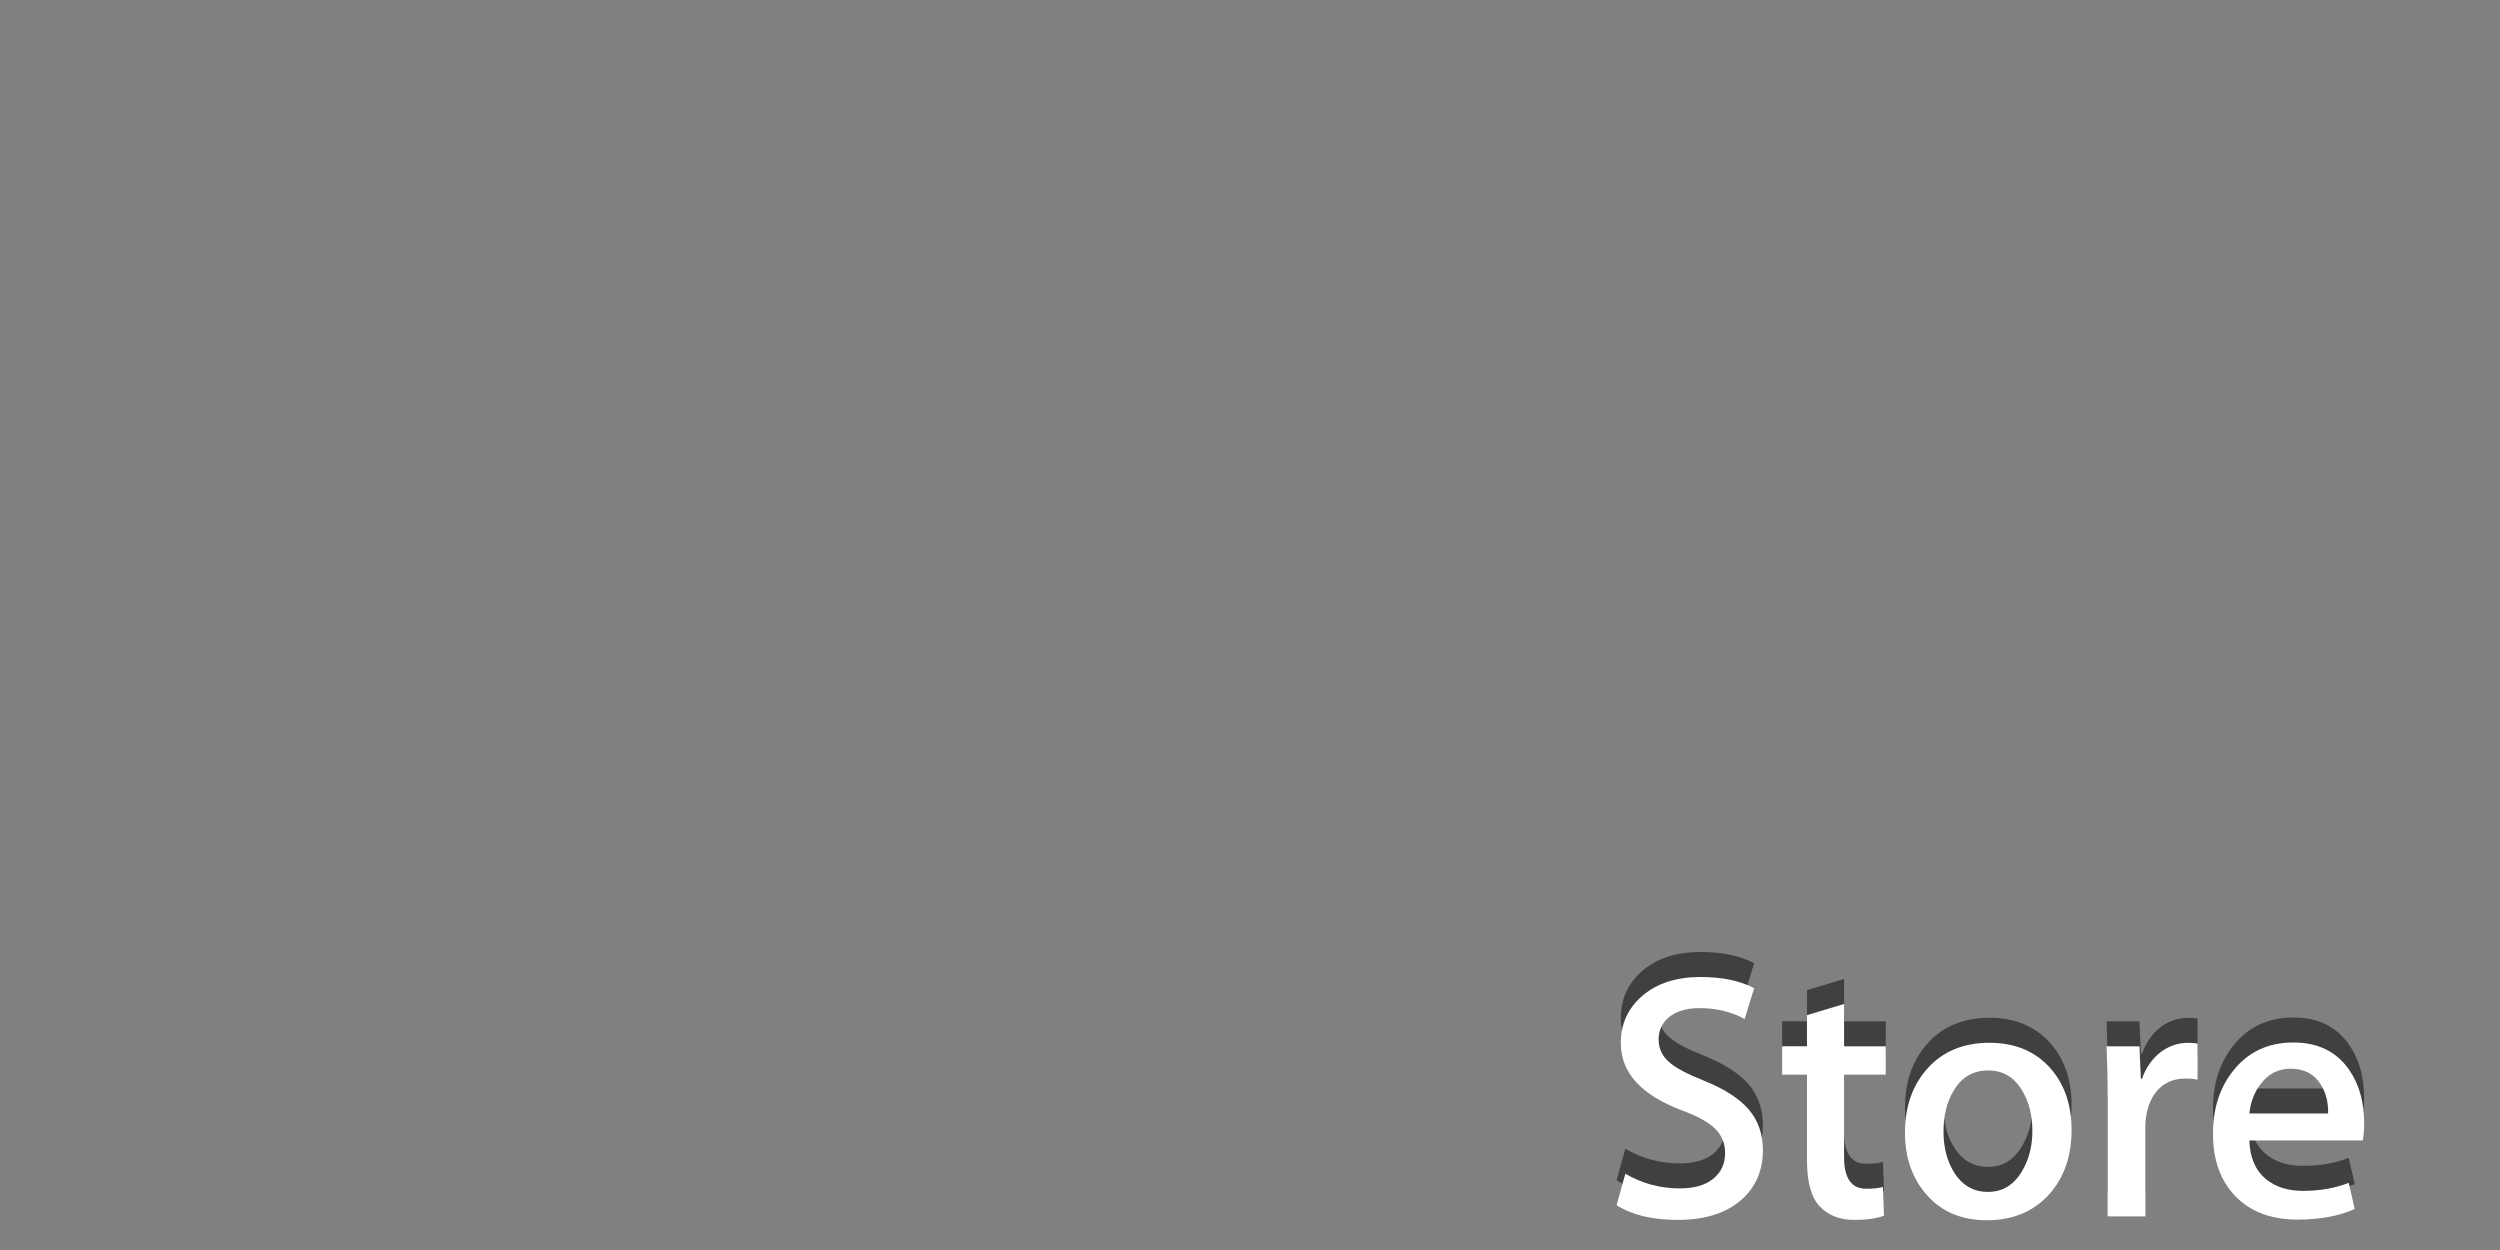 <svg version="1.1" width="100px" height="50px" baseProfile="full" xmlns="http://www.w3.org/2000/svg" xmlns:xlink="http://www.w3.org/1999/xlink" xmlns:ev="http://www.w3.org/2001/xml-events">

<rect width="100%" height="100%" fill="#808080" stroke="none"/>

<!--Store-->>



<g>
	<path fill="#FFFFFF" d="M78.327,78.683h-1.47l-0.196-3.948c-0.093-1.782-0.135-3.107-0.126-3.976h-0.042
		c-0.299,1.11-0.667,2.301-1.106,3.57l-1.47,4.27H72.77l-1.344-4.2c-0.401-1.269-0.728-2.482-0.98-3.64h-0.028
		c-0.047,1.419-0.103,2.768-0.168,4.046l-0.224,3.878h-1.414l0.63-9.436h1.946l1.358,4.088c0.336,1.008,0.63,2.091,0.882,3.248
		h0.042c0.299-1.204,0.616-2.287,0.952-3.248l1.414-4.088h1.946L78.327,78.683z"/>
	<path fill="#FFFFFF" d="M85.215,78.683h-1.357l-0.113-0.784h-0.041c-0.467,0.626-1.13,0.938-1.988,0.938
		c-0.645,0-1.162-0.205-1.554-0.616c-0.354-0.373-0.532-0.835-0.532-1.386c0-0.831,0.348-1.466,1.043-1.904s1.673-0.653,2.934-0.645
		V74.16c0-0.896-0.473-1.344-1.414-1.344c-0.672,0-1.266,0.168-1.779,0.504l-0.308-0.994c0.634-0.392,1.415-0.588,2.338-0.588
		c1.782,0,2.674,0.938,2.674,2.814v2.506C85.117,77.74,85.149,78.281,85.215,78.683z M83.646,76.345v-1.05
		c-1.67-0.028-2.506,0.429-2.506,1.372c0,0.354,0.098,0.62,0.293,0.798c0.194,0.177,0.44,0.266,0.738,0.266
		c0.334,0,0.643-0.104,0.925-0.314c0.283-0.21,0.457-0.479,0.522-0.806C83.637,76.536,83.646,76.447,83.646,76.345z"/>
	<path fill="#FFFFFF" d="M91.823,72.061l-0.294,1.148c-0.383-0.187-0.821-0.28-1.316-0.28c-0.662,0-1.188,0.222-1.574,0.665
		c-0.388,0.443-0.582,1.006-0.582,1.687c0,0.719,0.203,1.288,0.609,1.708s0.922,0.63,1.547,0.63c0.467,0,0.924-0.093,1.372-0.279
		l0.21,1.134c-0.494,0.233-1.119,0.35-1.876,0.35c-1.036,0-1.862-0.314-2.478-0.944c-0.616-0.63-0.924-1.473-0.924-2.527
		s0.33-1.92,0.994-2.597c0.662-0.677,1.553-1.016,2.674-1.016C90.82,71.738,91.365,71.846,91.823,72.061z"/>
</g>
<g fill-opacity="0.5">
	<path d="M70.516,45.01c0,0.804-0.279,1.456-0.838,1.961c-0.614,0.551-1.471,0.825-2.57,0.825c-1.015,0-1.83-0.195-2.444-0.588
		l0.35-1.26c0.663,0.392,1.391,0.588,2.184,0.588c0.569,0,1.012-0.128,1.33-0.385s0.476-0.6,0.476-1.029
		c0-0.383-0.131-0.704-0.392-0.966c-0.261-0.261-0.695-0.504-1.302-0.728c-1.652-0.616-2.478-1.517-2.478-2.702
		c0-0.775,0.292-1.409,0.875-1.904c0.583-0.494,1.355-0.742,2.317-0.742c0.859,0,1.573,0.149,2.142,0.448l-0.379,1.231
		c-0.534-0.289-1.138-0.434-1.812-0.434c-0.534,0-0.951,0.131-1.251,0.392c-0.253,0.233-0.379,0.519-0.379,0.854
		c0,0.373,0.145,0.682,0.434,0.924c0.252,0.225,0.709,0.467,1.372,0.729c0.812,0.326,1.409,0.709,1.792,1.147
		C70.324,43.812,70.516,44.357,70.516,45.01z"/>
	<path d="M75.429,41.986h-1.666v3.304c0,0.84,0.294,1.26,0.882,1.26c0.271,0,0.495-0.022,0.672-0.069l0.042,1.147
		c-0.299,0.112-0.691,0.168-1.176,0.168c-0.597,0-1.064-0.182-1.4-0.546c-0.336-0.363-0.504-0.975-0.504-1.834v-3.43h-0.994v-1.134
		h0.994v-1.246l1.484-0.448v1.694h1.666V41.986z"/>
	<path d="M82.863,44.198c0,1.046-0.299,1.904-0.896,2.576c-0.625,0.69-1.455,1.036-2.492,1.036c-0.999,0-1.794-0.331-2.387-0.994
		c-0.593-0.663-0.889-1.498-0.889-2.506c0-1.055,0.306-1.918,0.917-2.59c0.611-0.673,1.435-1.009,2.471-1.009
		c0.999,0,1.801,0.332,2.408,0.994C82.574,42.351,82.863,43.181,82.863,44.198z M81.295,44.233c0-0.624-0.135-1.158-0.406-1.605
		c-0.316-0.54-0.77-0.81-1.357-0.81c-0.607,0-1.069,0.27-1.386,0.81c-0.271,0.447-0.406,0.991-0.406,1.634
		c0,0.623,0.135,1.158,0.406,1.604c0.326,0.54,0.784,0.81,1.372,0.81c0.579,0,1.032-0.274,1.358-0.823
		C81.155,45.396,81.295,44.856,81.295,44.233z"/>
	<path d="M87.903,42.183c-0.149-0.028-0.308-0.042-0.476-0.042c-0.532,0-0.943,0.2-1.232,0.602
		c-0.252,0.354-0.378,0.803-0.378,1.344v3.57h-1.512v-4.662c0-0.784-0.015-1.498-0.042-2.142h1.316l0.056,1.302h0.042
		c0.158-0.448,0.41-0.808,0.756-1.078c0.336-0.242,0.699-0.364,1.092-0.364c0.141,0,0.266,0.01,0.378,0.028V42.183z"/>
	<path d="M94.566,43.933c0,0.271-0.018,0.499-0.055,0.686h-4.537c0.02,0.672,0.238,1.186,0.658,1.54
		c0.383,0.317,0.877,0.476,1.484,0.476c0.672,0,1.283-0.106,1.834-0.321l0.238,1.05c-0.645,0.28-1.405,0.42-2.282,0.42
		c-1.055,0-1.884-0.311-2.485-0.931c-0.602-0.621-0.902-1.454-0.902-2.499c0-1.027,0.279-1.881,0.84-2.562
		c0.588-0.728,1.381-1.092,2.38-1.092c0.979,0,1.722,0.364,2.226,1.092C94.366,42.369,94.566,43.083,94.566,43.933z M93.125,43.54
		c0.01-0.448-0.089-0.835-0.294-1.162c-0.261-0.42-0.663-0.63-1.204-0.63c-0.494,0-0.896,0.206-1.203,0.616
		c-0.253,0.327-0.402,0.719-0.449,1.176H93.125z"/>
</g>

<!--Store text -->
<g>
	<path fill="#FFFFFF" d="M70.516,46.01c0,0.804-0.279,1.456-0.838,1.961c-0.614,0.551-1.471,0.825-2.57,0.825
		c-1.015,0-1.83-0.195-2.444-0.588l0.35-1.26c0.663,0.392,1.391,0.588,2.184,0.588c0.569,0,1.012-0.128,1.33-0.385
		s0.476-0.6,0.476-1.029c0-0.383-0.131-0.704-0.392-0.966c-0.261-0.261-0.695-0.504-1.302-0.728
		c-1.652-0.616-2.478-1.517-2.478-2.702c0-0.775,0.292-1.409,0.875-1.904c0.583-0.494,1.355-0.742,2.317-0.742
		c0.859,0,1.573,0.149,2.142,0.448l-0.379,1.231c-0.534-0.289-1.138-0.434-1.812-0.434c-0.534,0-0.951,0.131-1.251,0.392
		c-0.253,0.233-0.379,0.519-0.379,0.854c0,0.373,0.145,0.682,0.434,0.924c0.252,0.225,0.709,0.467,1.372,0.729
		c0.812,0.326,1.409,0.709,1.792,1.147C70.324,44.812,70.516,45.357,70.516,46.01z"/>
	<path fill="#FFFFFF" d="M75.429,42.986h-1.666v3.304c0,0.84,0.294,1.26,0.882,1.26c0.271,0,0.495-0.022,0.672-0.069l0.042,1.147
		c-0.299,0.112-0.691,0.168-1.176,0.168c-0.597,0-1.064-0.182-1.4-0.546c-0.336-0.363-0.504-0.975-0.504-1.834v-3.43h-0.994v-1.134
		h0.994v-1.246l1.484-0.448v1.694h1.666V42.986z"/>
	<path fill="#FFFFFF" d="M82.863,45.198c0,1.046-0.299,1.904-0.896,2.576c-0.625,0.69-1.455,1.036-2.492,1.036
		c-0.999,0-1.794-0.331-2.387-0.994c-0.593-0.663-0.889-1.498-0.889-2.506c0-1.055,0.306-1.918,0.917-2.59
		c0.611-0.673,1.435-1.009,2.471-1.009c0.999,0,1.801,0.332,2.408,0.994C82.574,43.351,82.863,44.181,82.863,45.198z M81.295,45.233
		c0-0.624-0.135-1.158-0.406-1.605c-0.316-0.54-0.77-0.81-1.357-0.81c-0.607,0-1.069,0.27-1.386,0.81
		c-0.271,0.447-0.406,0.991-0.406,1.634c0,0.623,0.135,1.158,0.406,1.604c0.326,0.54,0.784,0.81,1.372,0.81
		c0.579,0,1.032-0.274,1.358-0.823C81.155,46.396,81.295,45.856,81.295,45.233z"/>
	<path fill="#FFFFFF" d="M87.903,43.183c-0.149-0.028-0.308-0.042-0.476-0.042c-0.532,0-0.943,0.2-1.232,0.602
		c-0.252,0.354-0.378,0.803-0.378,1.344v3.57h-1.512v-4.662c0-0.784-0.015-1.498-0.042-2.142h1.316l0.056,1.302h0.042
		c0.158-0.448,0.41-0.808,0.756-1.078c0.336-0.242,0.699-0.364,1.092-0.364c0.141,0,0.266,0.01,0.378,0.028V43.183z"/>
	<path fill="#FFFFFF" d="M94.566,44.933c0,0.271-0.018,0.499-0.055,0.686h-4.537c0.02,0.672,0.238,1.186,0.658,1.54
		c0.383,0.317,0.877,0.476,1.484,0.476c0.672,0,1.283-0.106,1.834-0.321l0.238,1.05c-0.645,0.28-1.405,0.42-2.282,0.42
		c-1.055,0-1.884-0.311-2.485-0.931c-0.602-0.621-0.902-1.454-0.902-2.499c0-1.027,0.279-1.881,0.84-2.562
		c0.588-0.728,1.381-1.092,2.38-1.092c0.979,0,1.722,0.364,2.226,1.092C94.366,43.369,94.566,44.083,94.566,44.933z M93.125,44.54
		c0.01-0.448-0.089-0.835-0.294-1.162c-0.261-0.42-0.663-0.63-1.204-0.63c-0.494,0-0.896,0.206-1.203,0.616
		c-0.253,0.327-0.402,0.719-0.449,1.176H93.125z"/>
</g>
<!--Apple logo -->
</svg>
